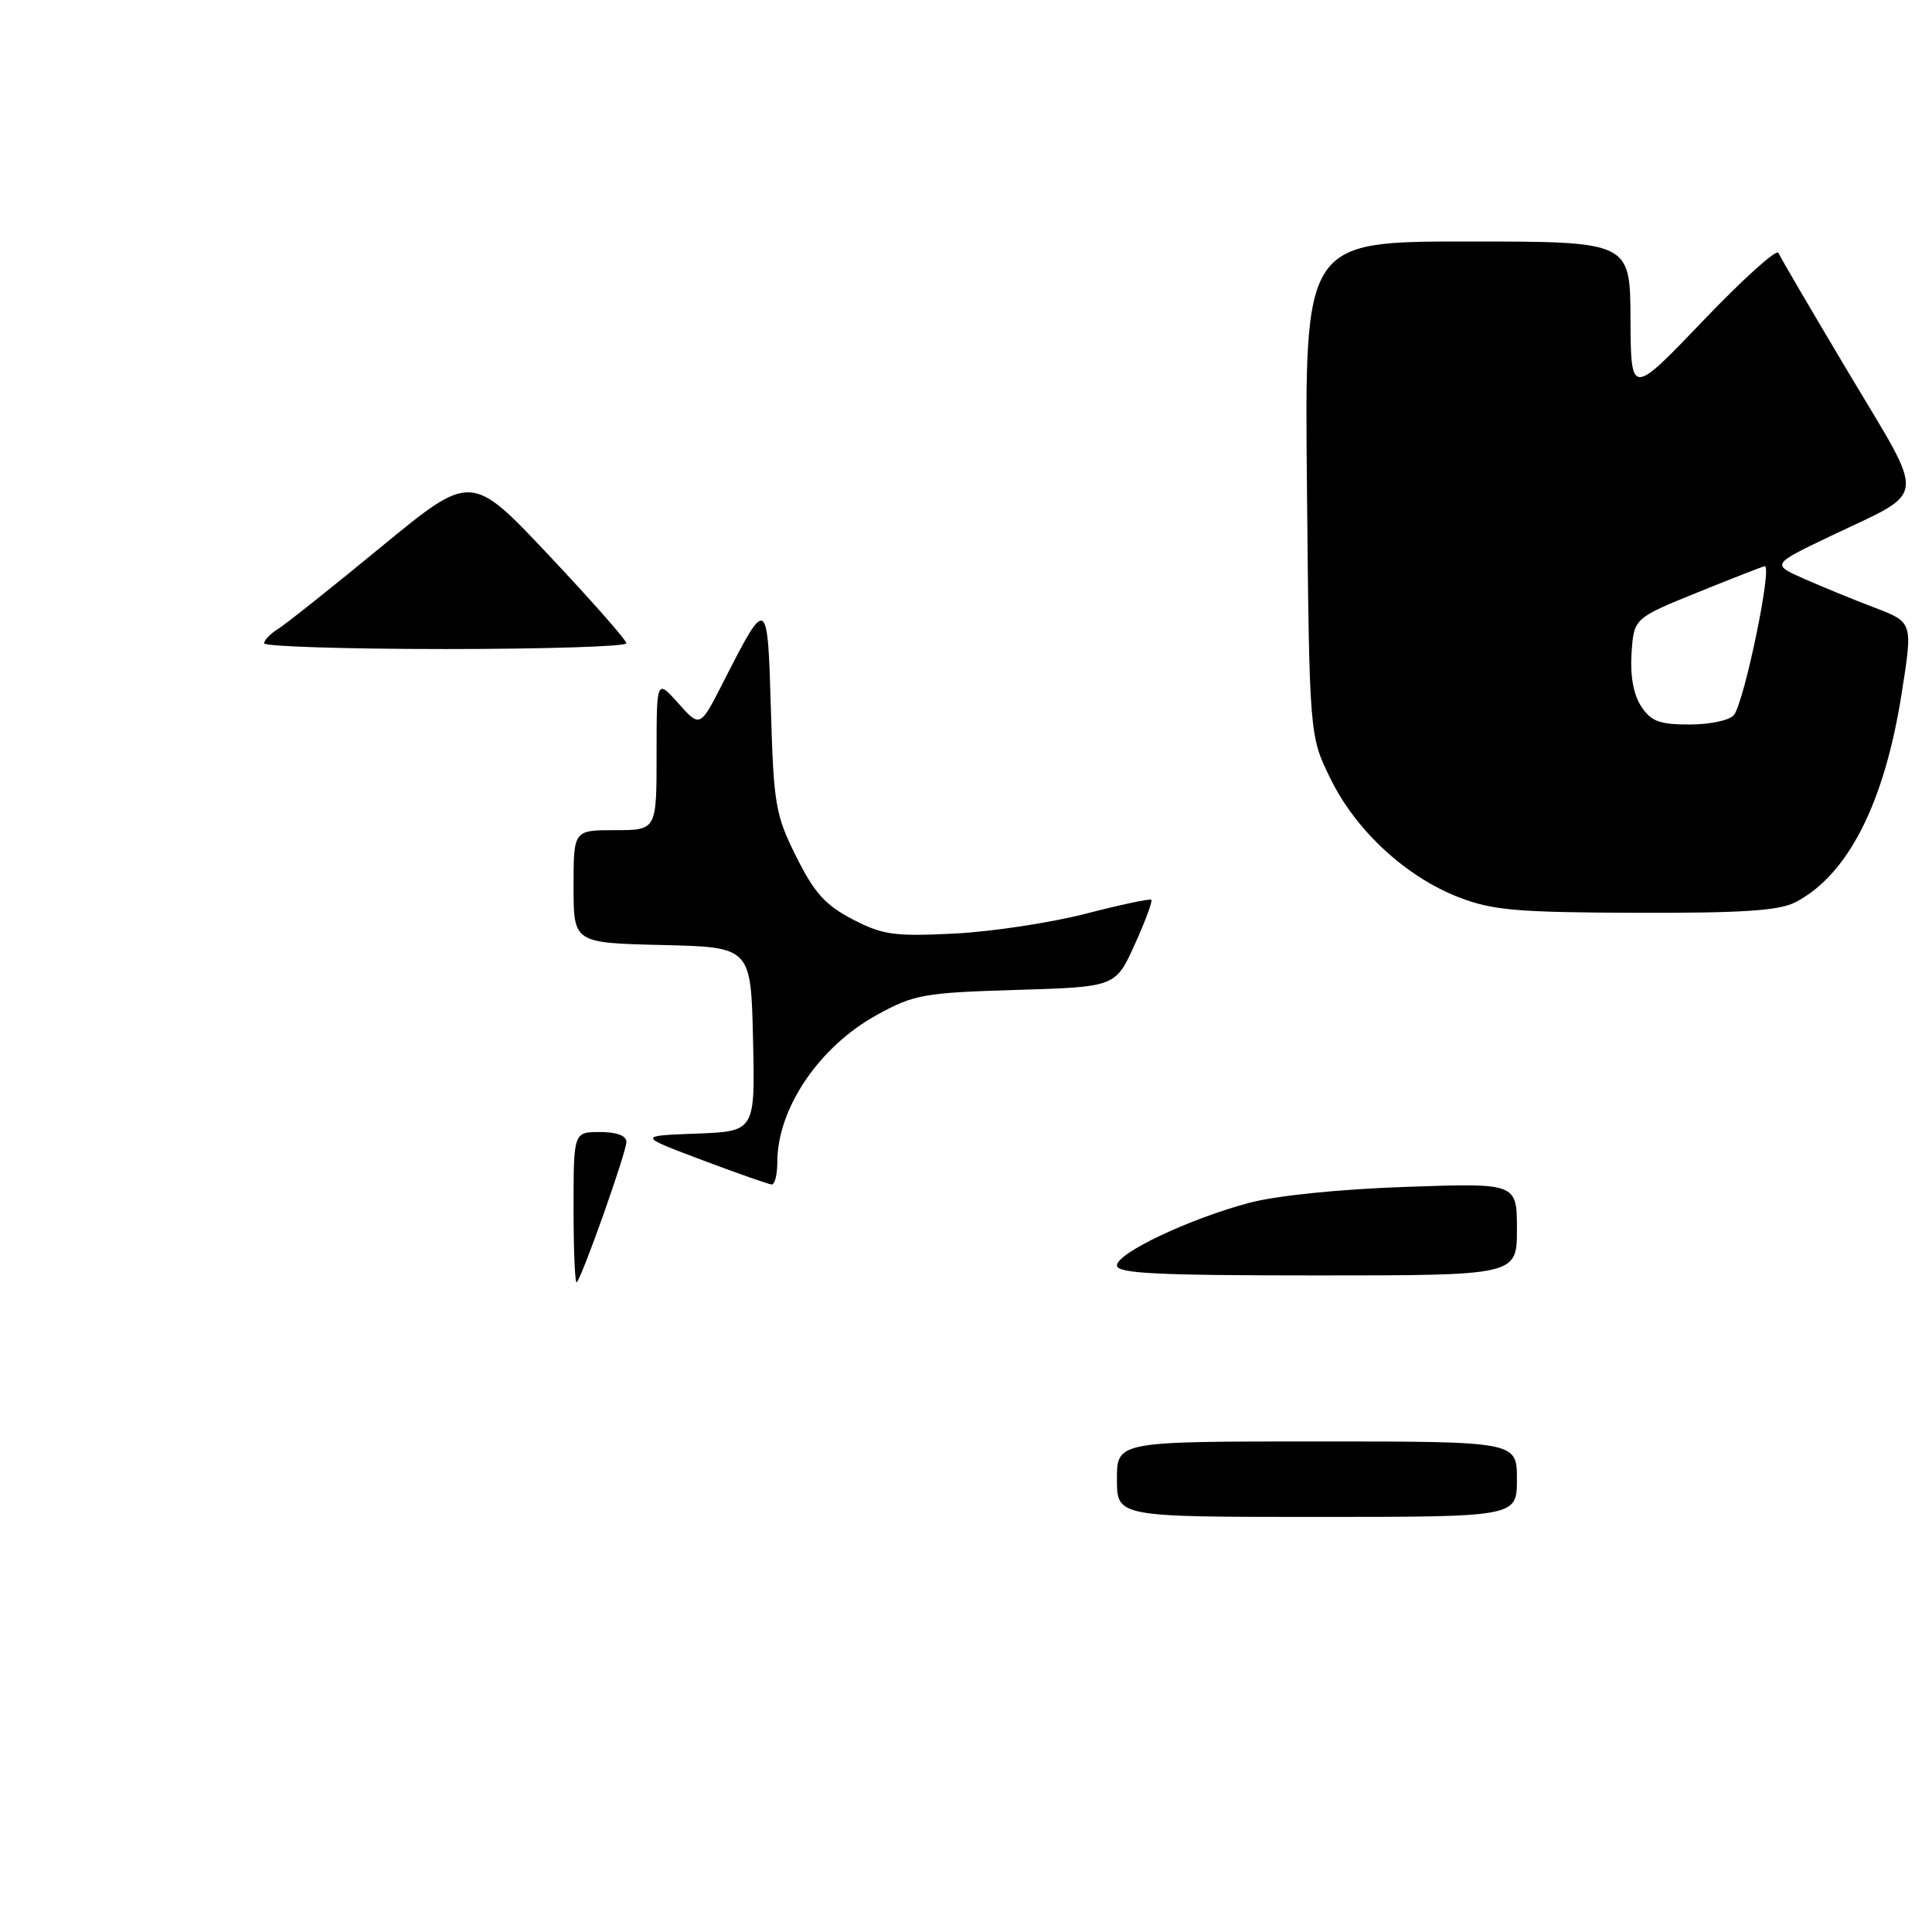 <?xml version="1.0" encoding="UTF-8" standalone="no"?>
<!DOCTYPE svg PUBLIC "-//W3C//DTD SVG 1.1//EN" "http://www.w3.org/Graphics/SVG/1.1/DTD/svg11.dtd" >
<svg xmlns="http://www.w3.org/2000/svg" xmlns:xlink="http://www.w3.org/1999/xlink" version="1.1" viewBox="0 0 256 256">
 <g >
 <path fill="currentColor"
d=" M 237.90 119.55 C 244.83 115.97 249.68 106.47 251.96 92.00 C 253.48 82.37 253.51 82.47 248.25 80.46 C 245.64 79.47 241.52 77.78 239.11 76.72 C 234.71 74.78 234.71 74.78 242.61 71.01 C 255.53 64.84 255.31 66.75 245.01 49.50 C 240.09 41.25 235.87 34.05 235.65 33.50 C 235.42 32.95 230.93 37.00 225.67 42.50 C 216.10 52.50 216.10 52.50 216.05 42.25 C 216.00 32.00 216.00 32.00 194.43 32.00 C 172.85 32.00 172.85 32.00 173.18 64.75 C 173.50 97.50 173.50 97.50 176.31 103.21 C 179.69 110.10 186.33 116.21 193.36 118.92 C 197.78 120.62 201.05 120.90 216.80 120.95 C 230.90 120.99 235.74 120.67 237.90 119.55 Z  M 148.00 196.00 C 148.00 191.00 148.00 191.00 174.50 191.00 C 201.00 191.00 201.00 191.00 201.00 196.00 C 201.00 201.00 201.00 201.00 174.50 201.00 C 148.00 201.00 148.00 201.00 148.00 196.00 Z  M 76.00 160.17 C 76.00 150.00 76.00 150.00 79.50 150.00 C 81.72 150.00 83.00 150.48 83.00 151.31 C 83.00 152.67 77.16 169.17 76.42 169.91 C 76.19 170.14 76.00 165.76 76.00 160.17 Z  M 148.00 167.68 C 148.00 166.04 157.53 161.52 165.50 159.39 C 169.07 158.43 177.47 157.57 186.25 157.27 C 201.00 156.75 201.00 156.75 201.00 162.88 C 201.00 169.00 201.00 169.00 174.50 169.00 C 153.26 169.00 148.00 168.74 148.00 167.68 Z  M 93.00 153.70 C 84.50 150.50 84.50 150.50 92.28 150.21 C 100.06 149.91 100.06 149.91 99.78 137.71 C 99.50 125.50 99.50 125.50 87.75 125.22 C 76.00 124.94 76.00 124.94 76.00 117.47 C 76.00 110.00 76.00 110.00 81.50 110.00 C 87.00 110.00 87.00 110.00 87.00 99.98 C 87.00 89.97 87.00 89.97 89.88 93.19 C 92.76 96.42 92.76 96.42 95.80 90.46 C 101.67 78.94 101.71 78.97 102.15 94.09 C 102.52 106.65 102.75 107.99 105.52 113.54 C 107.92 118.34 109.38 119.95 113.00 121.83 C 116.99 123.89 118.51 124.10 126.50 123.70 C 131.45 123.45 139.26 122.26 143.87 121.07 C 148.47 119.88 152.38 119.05 152.56 119.23 C 152.74 119.41 151.75 122.08 150.35 125.17 C 147.81 130.77 147.81 130.77 134.66 131.17 C 122.43 131.54 121.13 131.77 116.25 134.45 C 108.57 138.65 103.00 146.86 103.00 153.97 C 103.00 155.64 102.66 156.98 102.25 156.95 C 101.84 156.92 97.67 155.46 93.00 153.70 Z  M 35.00 85.24 C 35.00 84.82 35.85 83.95 36.88 83.31 C 37.92 82.66 44.09 77.75 50.60 72.39 C 62.44 62.66 62.44 62.66 72.72 73.57 C 78.37 79.57 83.00 84.82 83.00 85.24 C 83.00 85.66 72.20 86.00 59.00 86.00 C 45.80 86.00 35.00 85.66 35.00 85.24 Z  M 217.46 93.59 C 216.44 92.03 215.99 89.53 216.19 86.54 C 216.50 81.92 216.50 81.92 225.00 78.47 C 229.68 76.58 233.65 75.03 233.84 75.02 C 234.87 74.97 231.13 93.01 229.75 94.75 C 229.20 95.44 226.59 96.00 223.90 96.00 C 219.87 96.00 218.78 95.59 217.46 93.59 Z "/>
</g>
</svg>